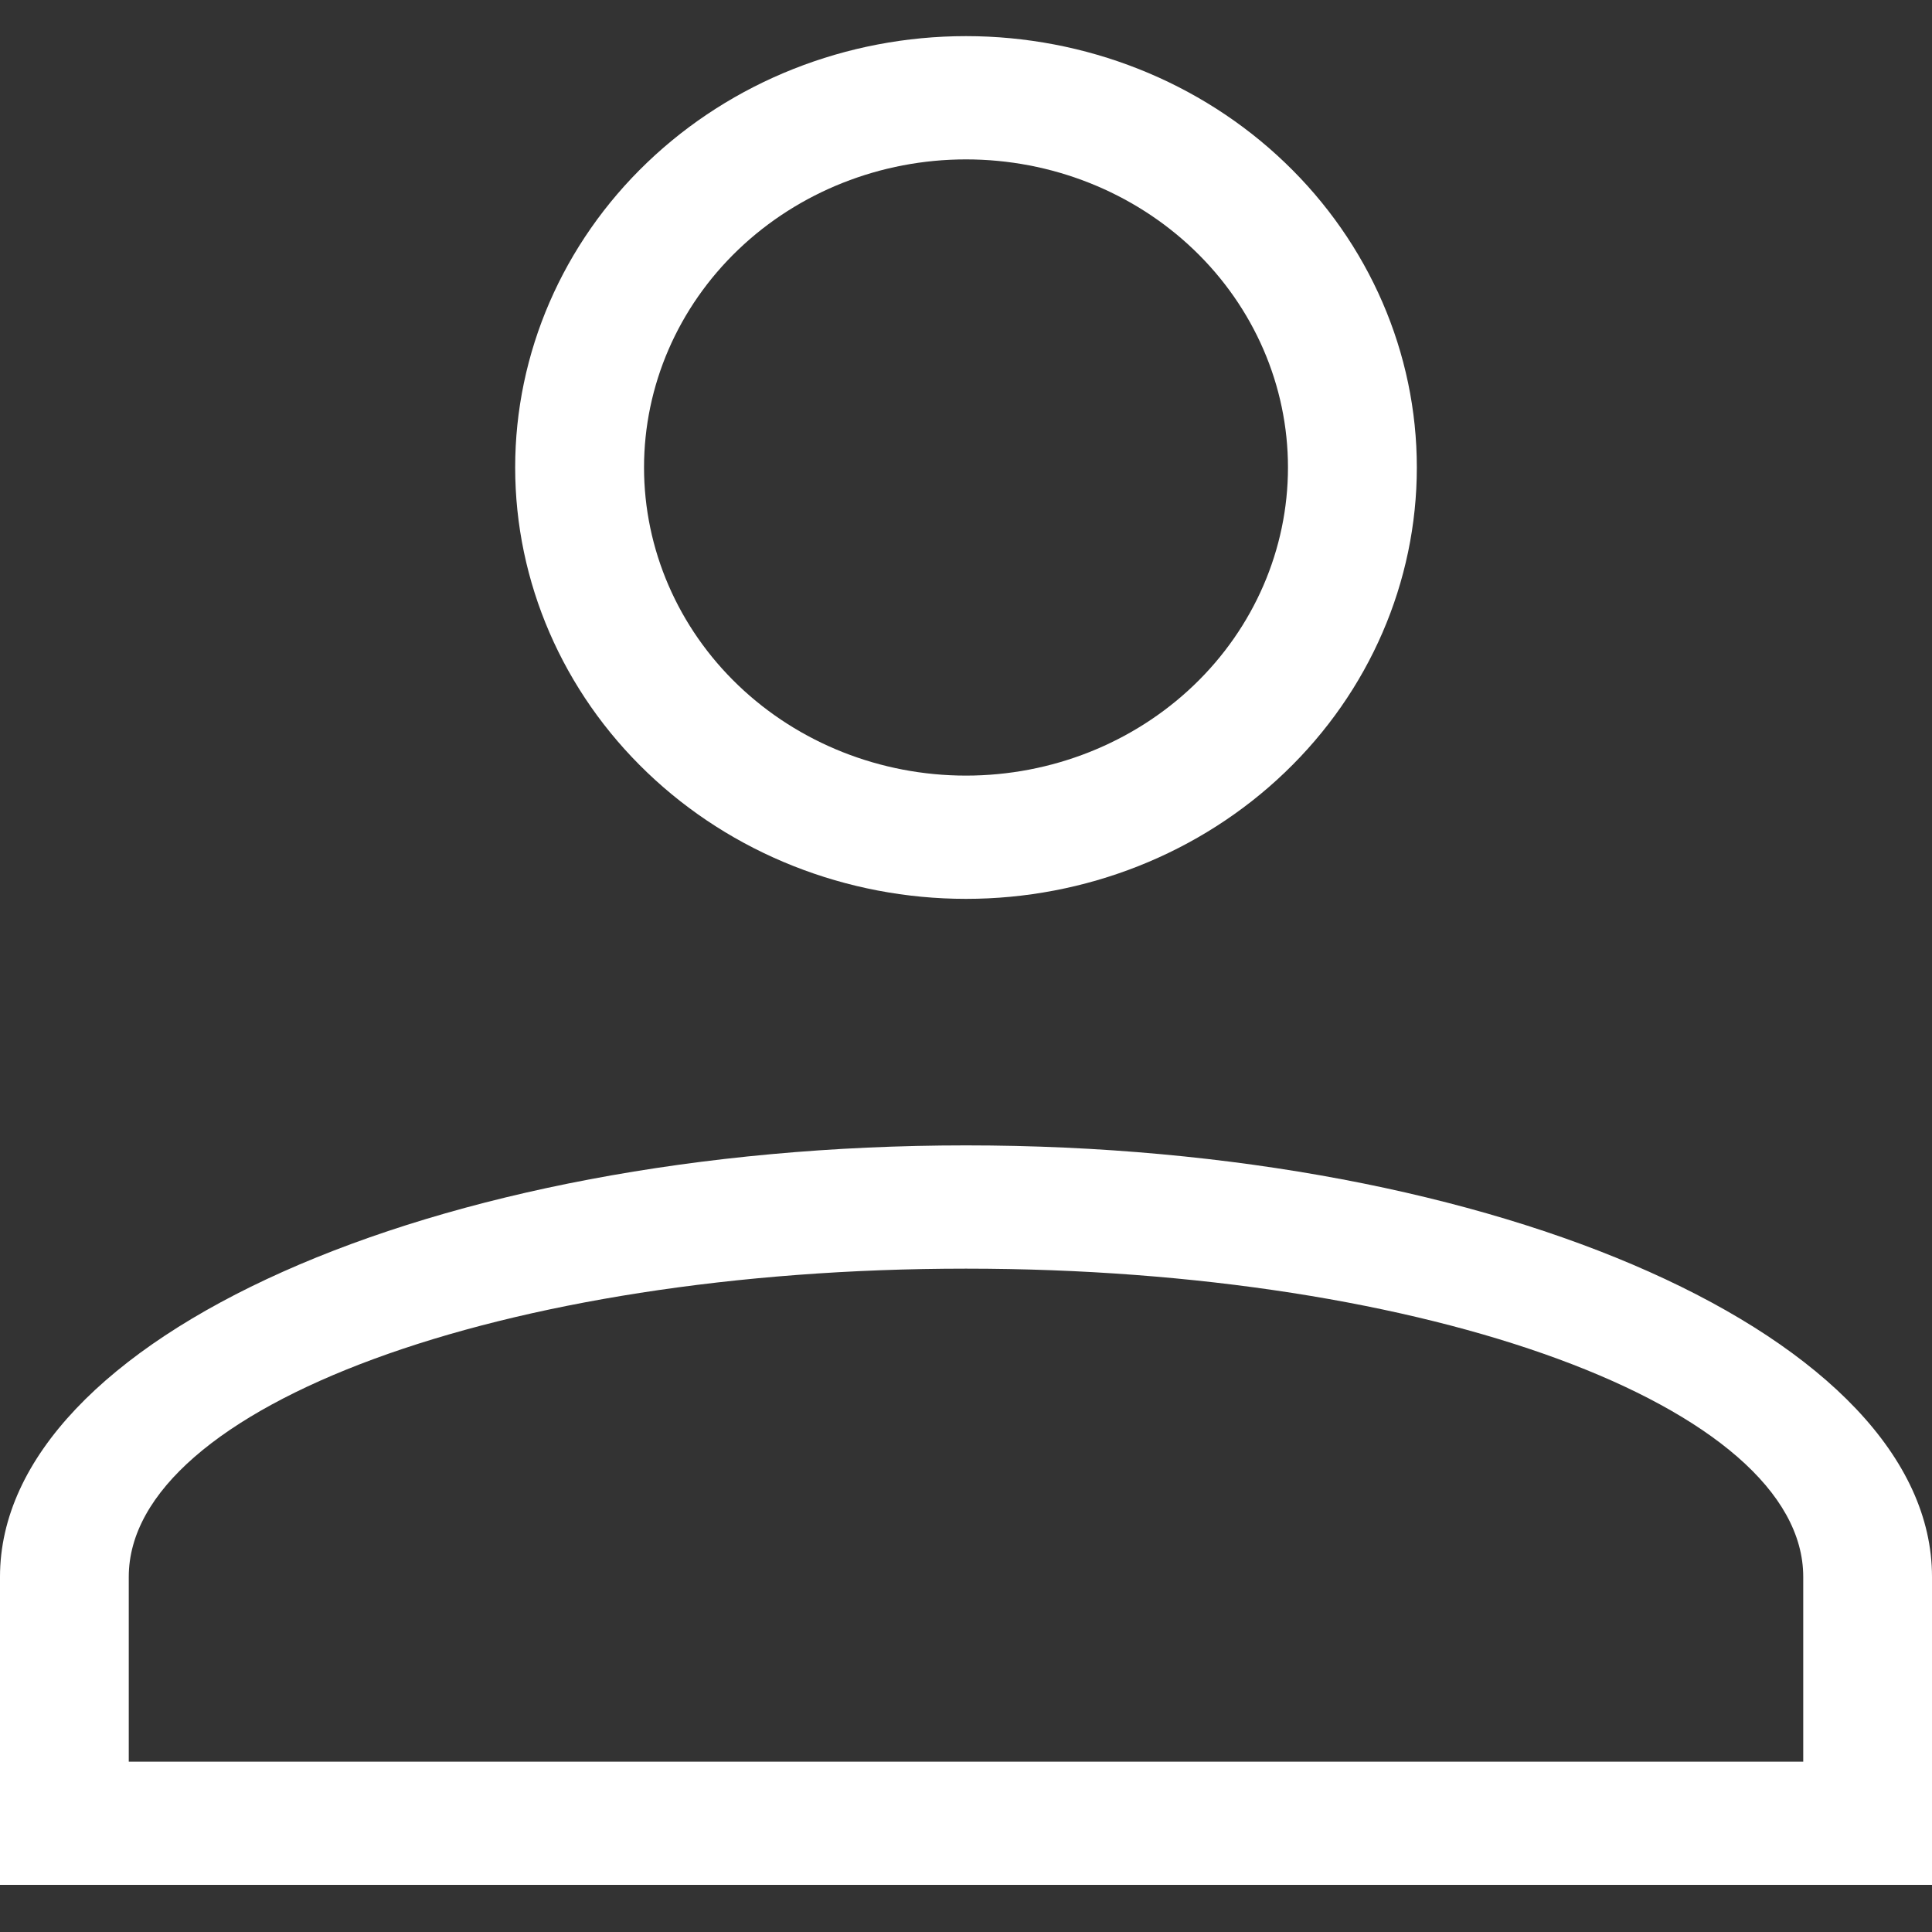 <svg width="20" height="20" viewBox="0 0 20 20" fill="none" xmlns="http://www.w3.org/2000/svg">
<rect x="0" y="0" width="20" height="20" fill="#333333" stroke="none"/>
<path d="M10 11.857C15.523 11.857 20 13.856 20 16.323V19.512H0V16.323C0 13.856 4.477 11.857 10 11.857ZM18.667 16.323C18.667 14.562 14.787 13.133 10 13.133C5.213 13.133 1.333 14.562 1.333 16.323V18.237H18.667V16.323ZM10 0.374C11.238 0.374 12.425 0.844 13.3 1.682C14.175 2.519 14.667 3.655 14.667 4.839C14.667 6.024 14.175 7.16 13.3 7.997C12.425 8.835 11.238 9.305 10 9.305C8.762 9.305 7.575 8.835 6.7 7.997C5.825 7.16 5.333 6.024 5.333 4.839C5.333 3.655 5.825 2.519 6.7 1.682C7.575 0.844 8.762 0.374 10 0.374ZM10 1.65C9.116 1.65 8.268 1.986 7.643 2.584C7.018 3.182 6.667 3.993 6.667 4.839C6.667 5.685 7.018 6.497 7.643 7.095C8.268 7.693 9.116 8.029 10 8.029C10.884 8.029 11.732 7.693 12.357 7.095C12.982 6.497 13.333 5.685 13.333 4.839C13.333 3.993 12.982 3.182 12.357 2.584C11.732 1.986 10.884 1.65 10 1.65V1.65Z" fill="white"/>
</svg>
